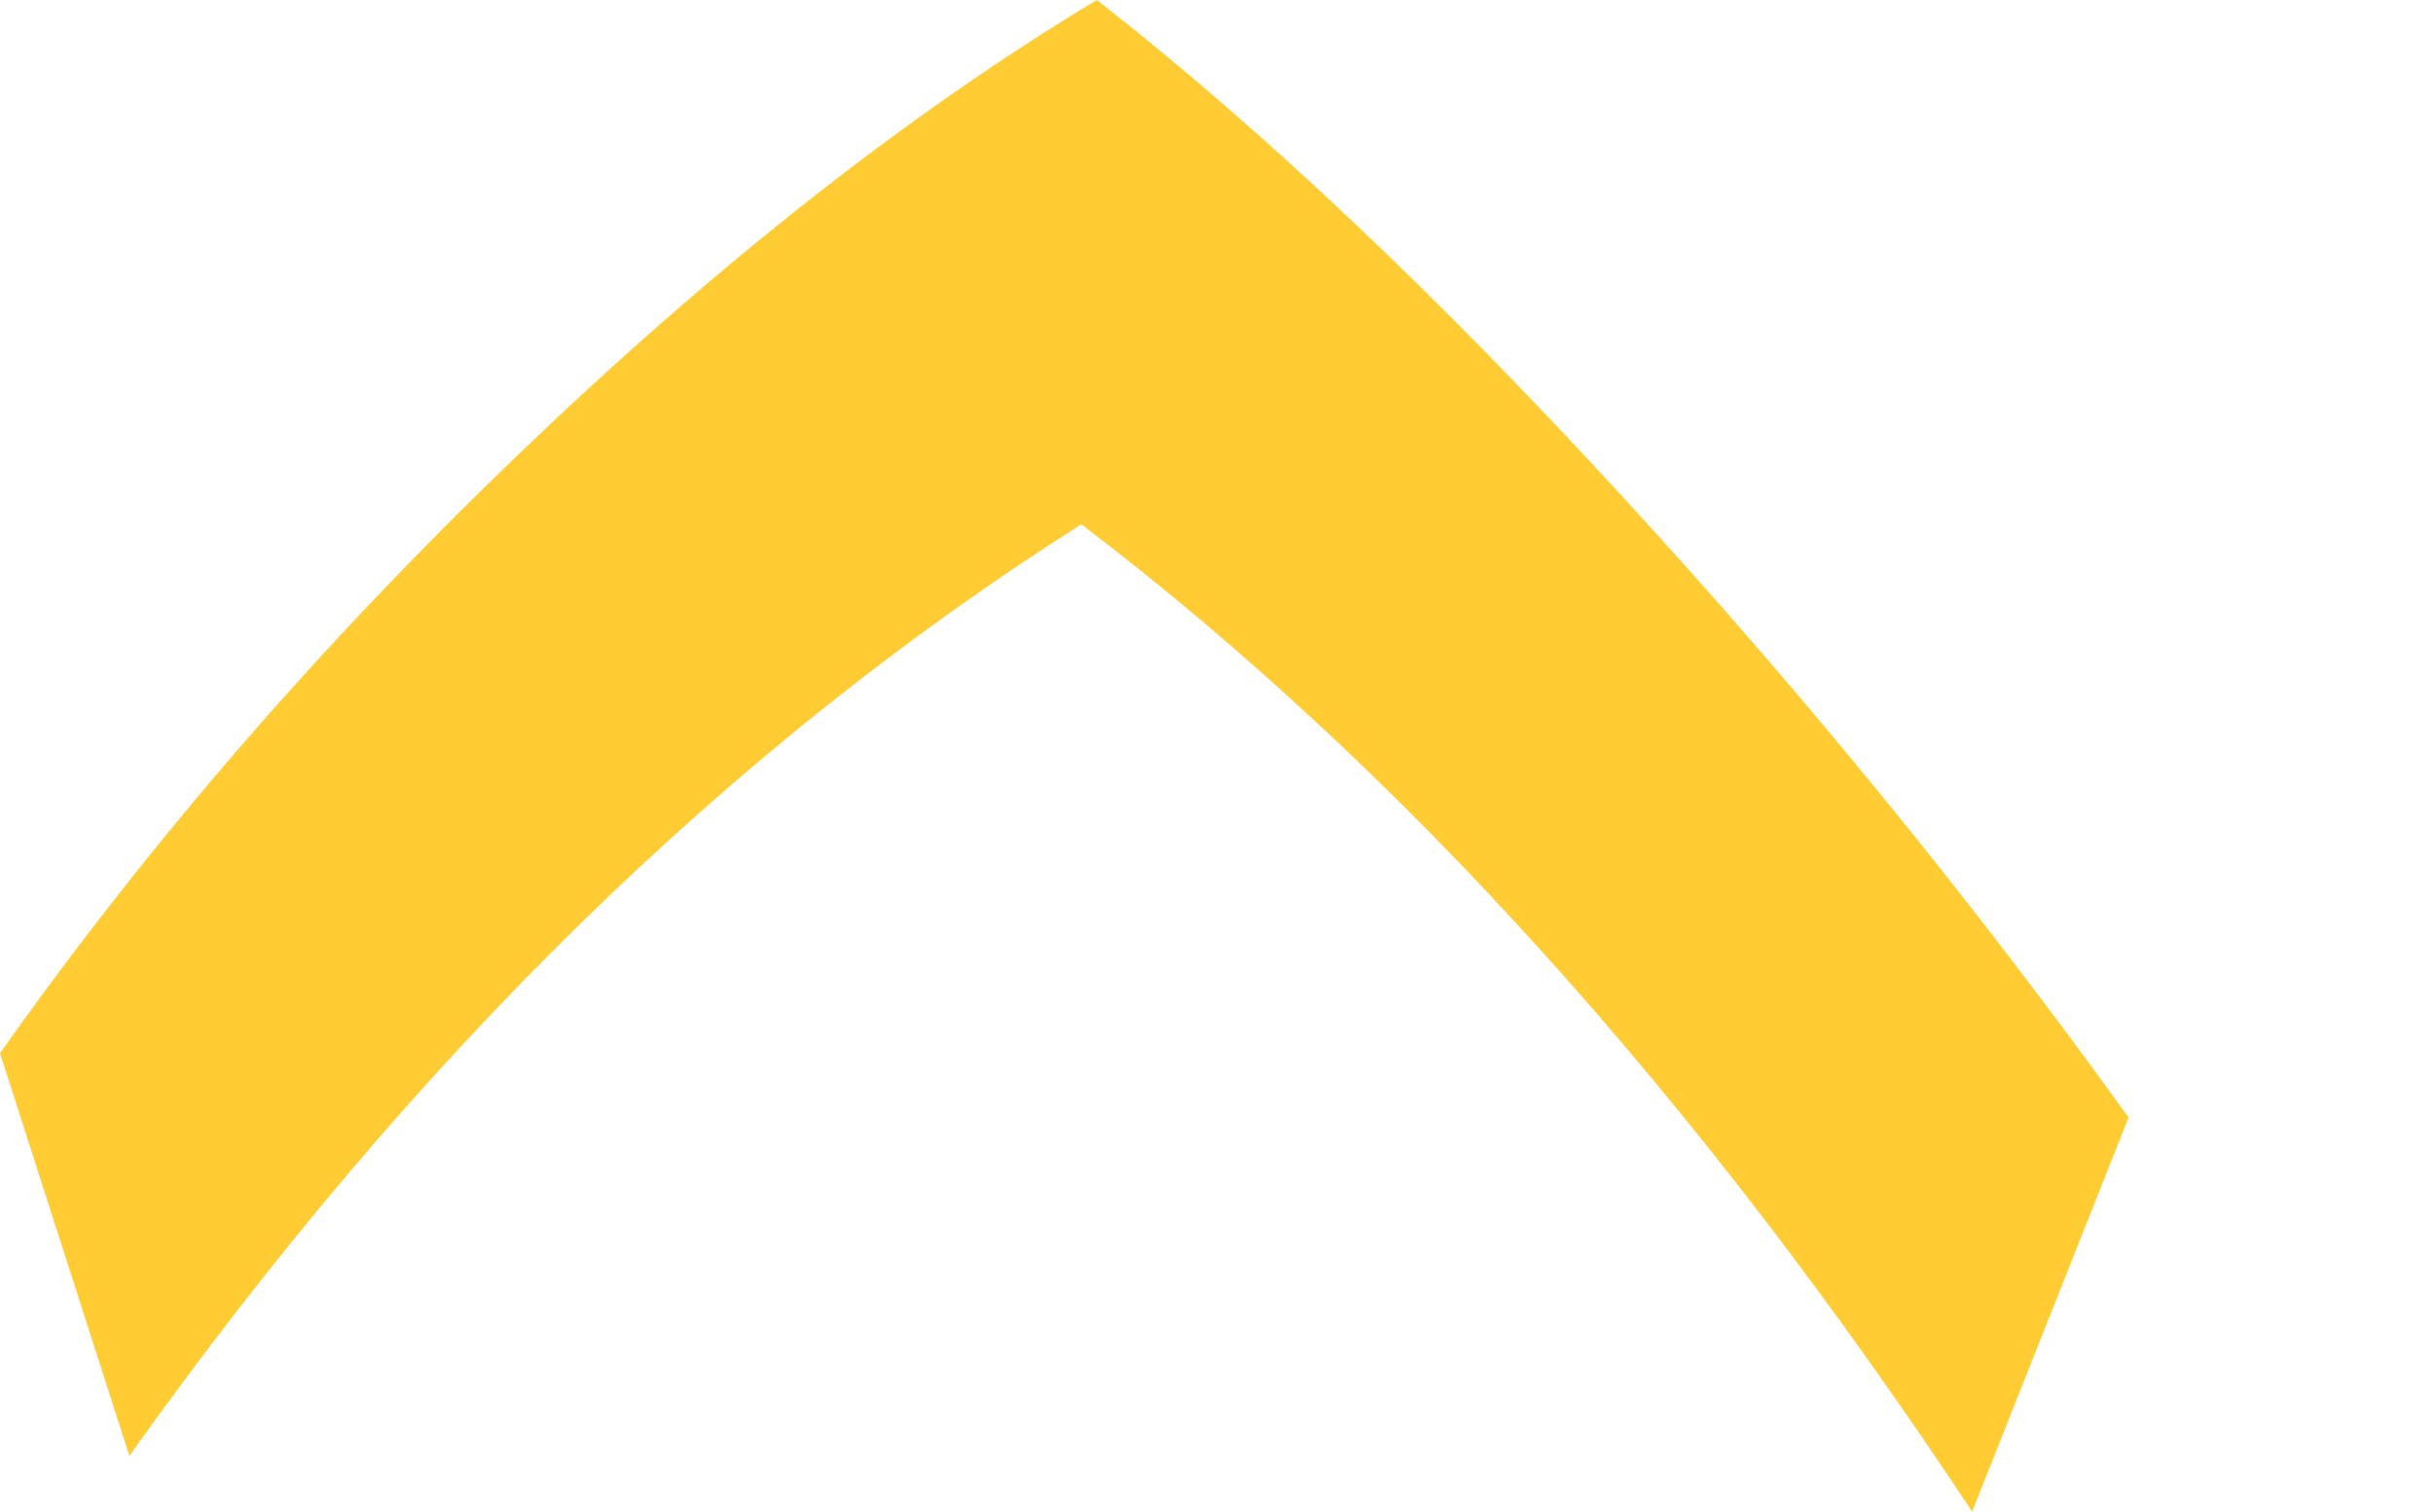 <?xml version="1.0" encoding="UTF-8" standalone="no"?>
<svg xmlns:xlink="http://www.w3.org/1999/xlink" height="97.6px" width="157.05px" xmlns="http://www.w3.org/2000/svg">
  <g transform="matrix(1.0, 0.0, 0.0, 1.0, -41.9, 158.65)">
    <path d="M41.9 -90.65 L50.25 -64.65 Q77.7 -103.25 111.7 -124.8 142.6 -101.3 169.2 -61.05 L179.3 -86.5 Q164.25 -107.4 146.8 -126.4 128.65 -146.2 112.7 -158.65 94.5 -147.7 75.3 -129.25 56.25 -110.95 41.9 -90.65" fill="#ffcc33" fill-rule="evenodd" stroke="none">
      <animate attributeName="fill" dur="2s" repeatCount="indefinite" values="#ffcc33;#ffcc34"/>
      <animate attributeName="fill-opacity" dur="2s" repeatCount="indefinite" values="1.0;1.0"/>
      <animate attributeName="d" dur="2s" repeatCount="indefinite" values="M41.9 -90.65 L50.25 -64.65 Q77.7 -103.25 111.7 -124.8 142.6 -101.3 169.2 -61.05 L179.3 -86.5 Q164.25 -107.4 146.8 -126.4 128.65 -146.2 112.7 -158.65 94.5 -147.7 75.3 -129.25 56.25 -110.95 41.9 -90.65;M61.55 -90.65 L69.9 -64.65 Q97.35 -103.25 131.35 -124.8 162.25 -101.3 188.85 -61.05 L198.95 -86.5 Q183.9 -107.4 166.45 -126.4 148.3 -146.2 132.35 -158.65 114.15 -147.7 94.95 -129.25 75.9 -110.95 61.55 -90.65"/>
    </path>
    <path d="M41.9 -90.65 Q56.25 -110.95 75.3 -129.25 94.5 -147.7 112.7 -158.65 128.65 -146.2 146.8 -126.4 164.25 -107.4 179.3 -86.5 L169.2 -61.05 Q142.6 -101.3 111.7 -124.8 77.7 -103.25 50.25 -64.65 L41.9 -90.65" fill="none" stroke="#000000" stroke-linecap="round" stroke-linejoin="round" stroke-opacity="0.0" stroke-width="1.0">
      <animate attributeName="stroke" dur="2s" repeatCount="indefinite" values="#000000;#000001"/>
      <animate attributeName="stroke-width" dur="2s" repeatCount="indefinite" values="0.0;0.0"/>
      <animate attributeName="fill-opacity" dur="2s" repeatCount="indefinite" values="0.0;0.0"/>
      <animate attributeName="d" dur="2s" repeatCount="indefinite" values="M41.9 -90.65 Q56.25 -110.95 75.3 -129.25 94.5 -147.7 112.7 -158.65 128.65 -146.2 146.8 -126.4 164.25 -107.4 179.3 -86.5 L169.2 -61.05 Q142.6 -101.3 111.7 -124.8 77.7 -103.25 50.25 -64.65 L41.9 -90.65;M61.55 -90.65 Q75.9 -110.95 94.95 -129.25 114.15 -147.7 132.35 -158.65 148.3 -146.2 166.45 -126.4 183.9 -107.4 198.95 -86.5 L188.85 -61.05 Q162.25 -101.3 131.35 -124.8 97.35 -103.25 69.9 -64.65 L61.55 -90.65"/>
    </path>
  </g>
</svg>
